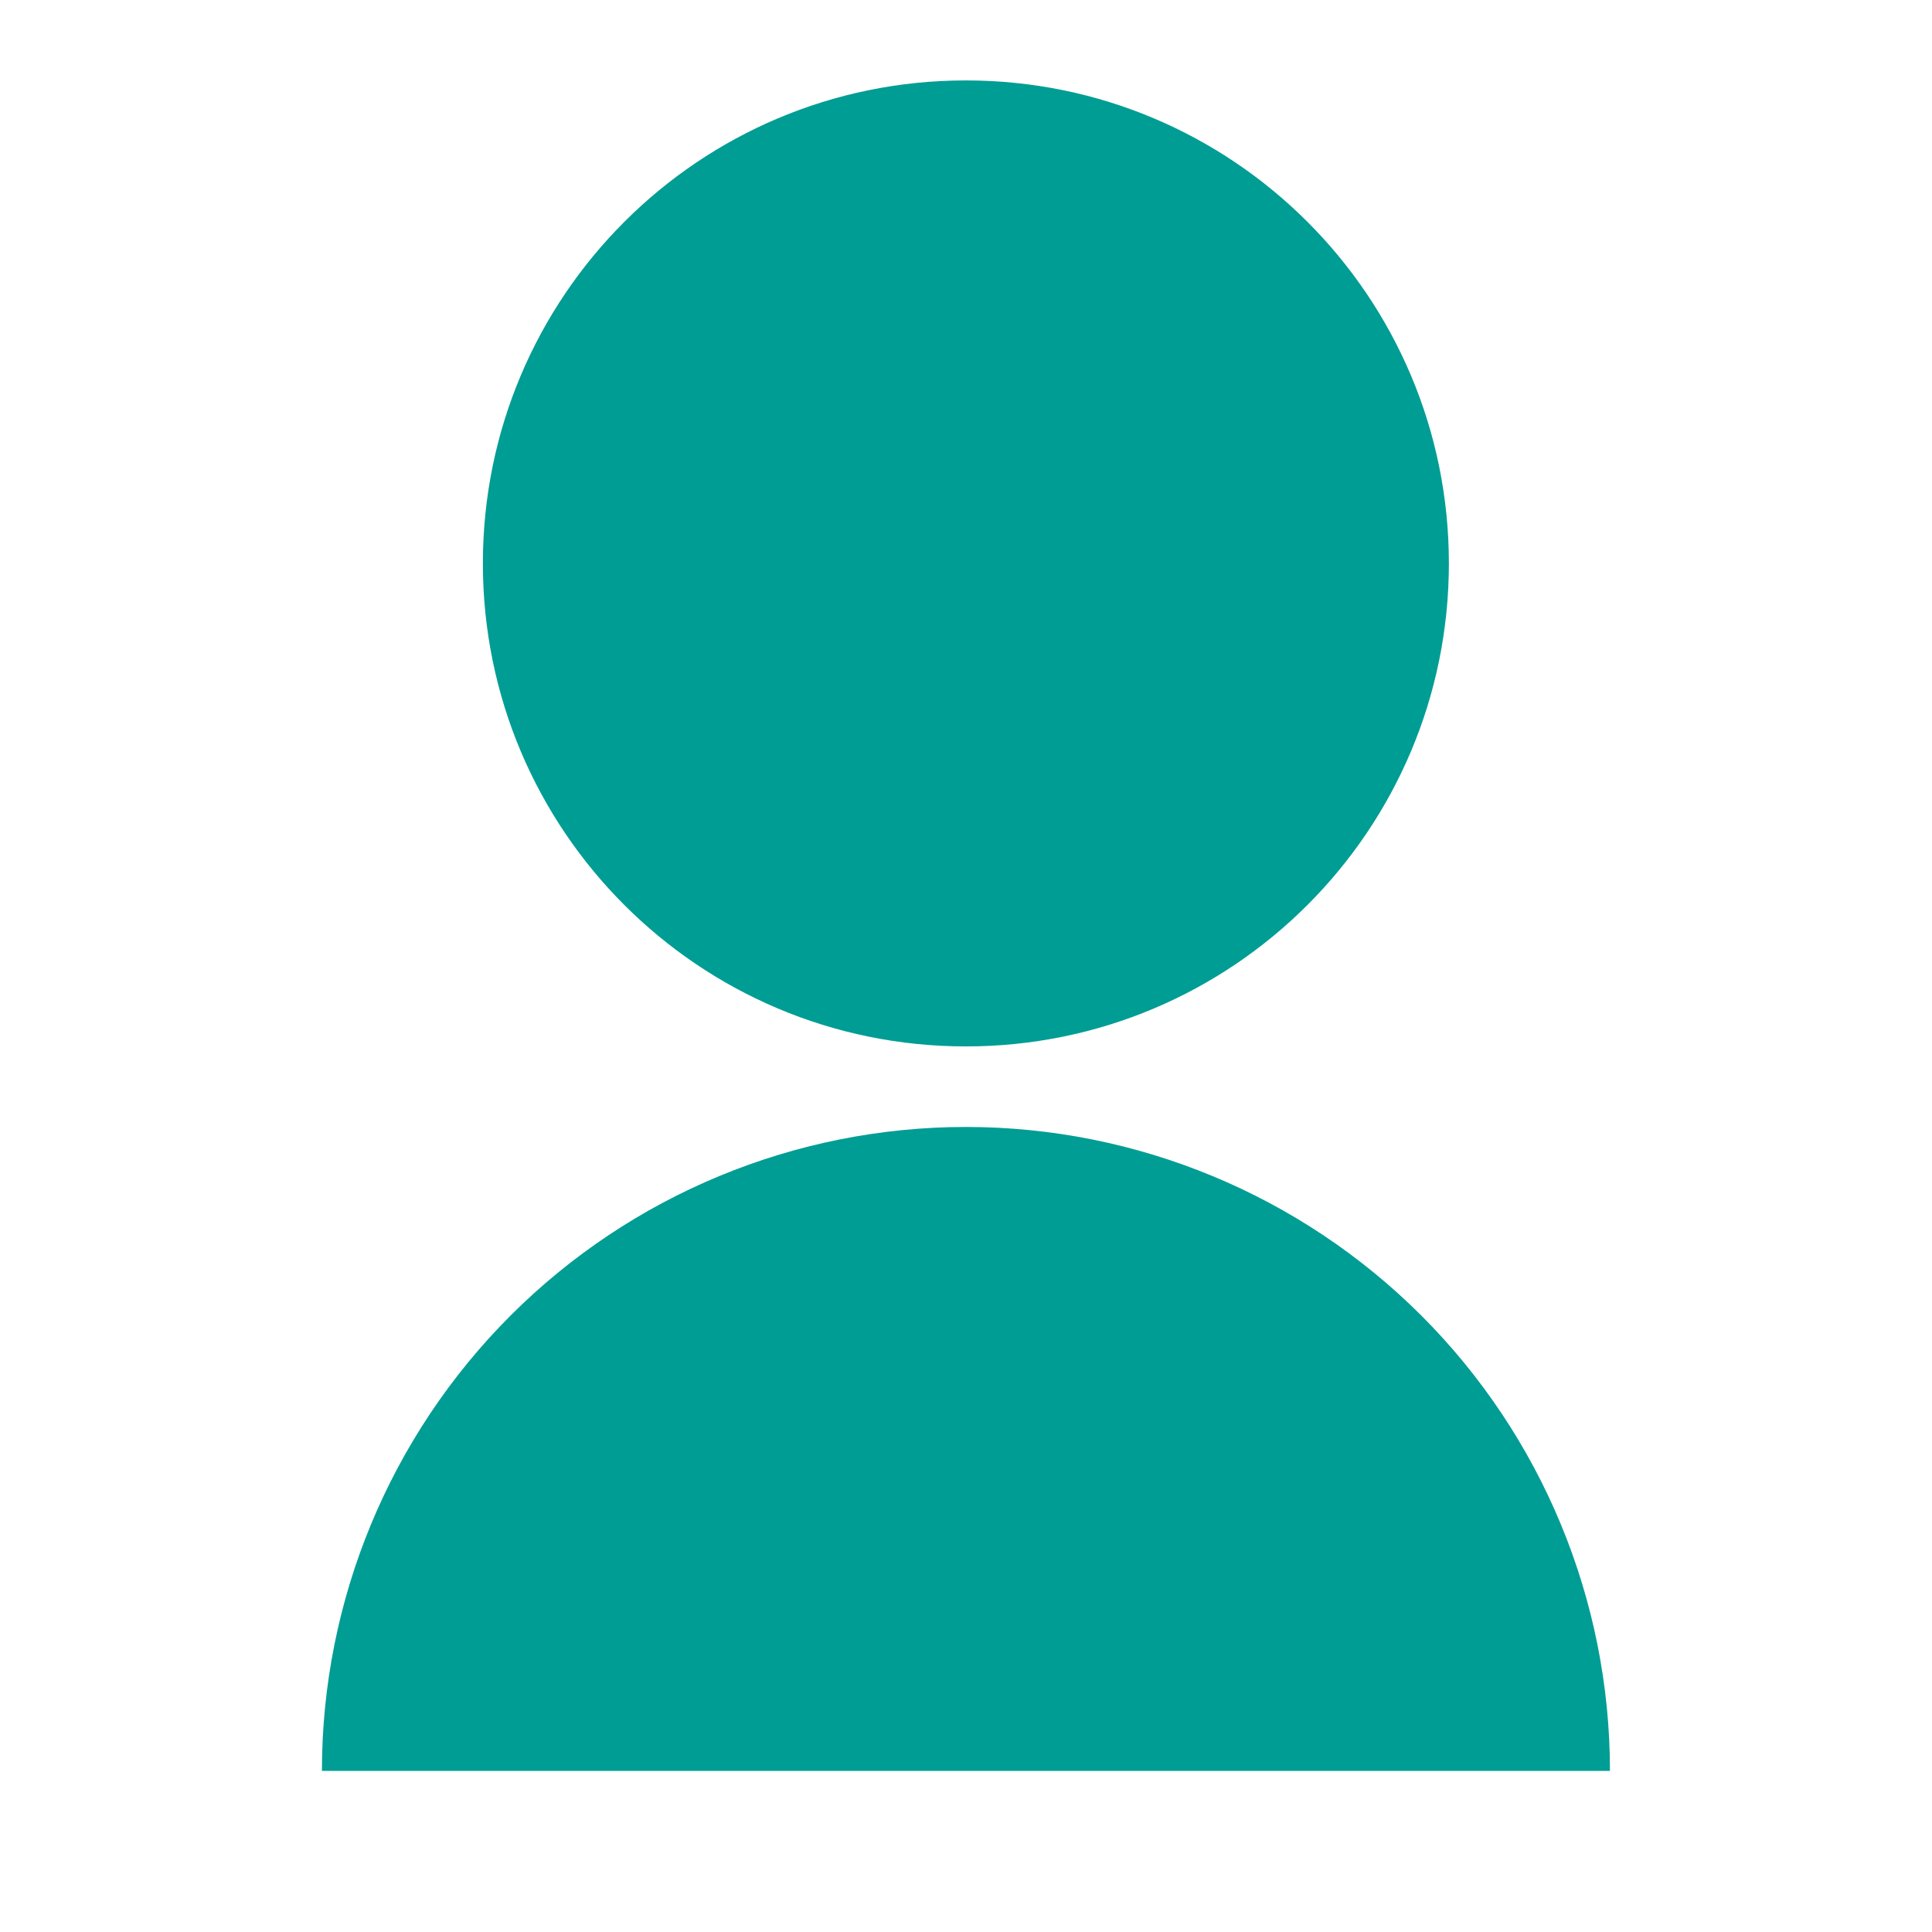 <svg width="16" height="16" viewBox="0 0 16 16" fill="none" xmlns="http://www.w3.org/2000/svg">
<path d="M2.666 14.666C2.666 13.252 3.228 11.895 4.228 10.895C5.228 9.895 6.585 9.333 7.999 9.333C9.414 9.333 10.77 9.895 11.771 10.895C12.771 11.895 13.333 13.252 13.333 14.666H2.666ZM7.999 8.666C5.789 8.666 3.999 6.876 3.999 4.666C3.999 2.456 5.789 0.666 7.999 0.666C10.209 0.666 11.999 2.456 11.999 4.666C11.999 6.876 10.209 8.666 7.999 8.666Z" fill="#009D94"/>
</svg>

